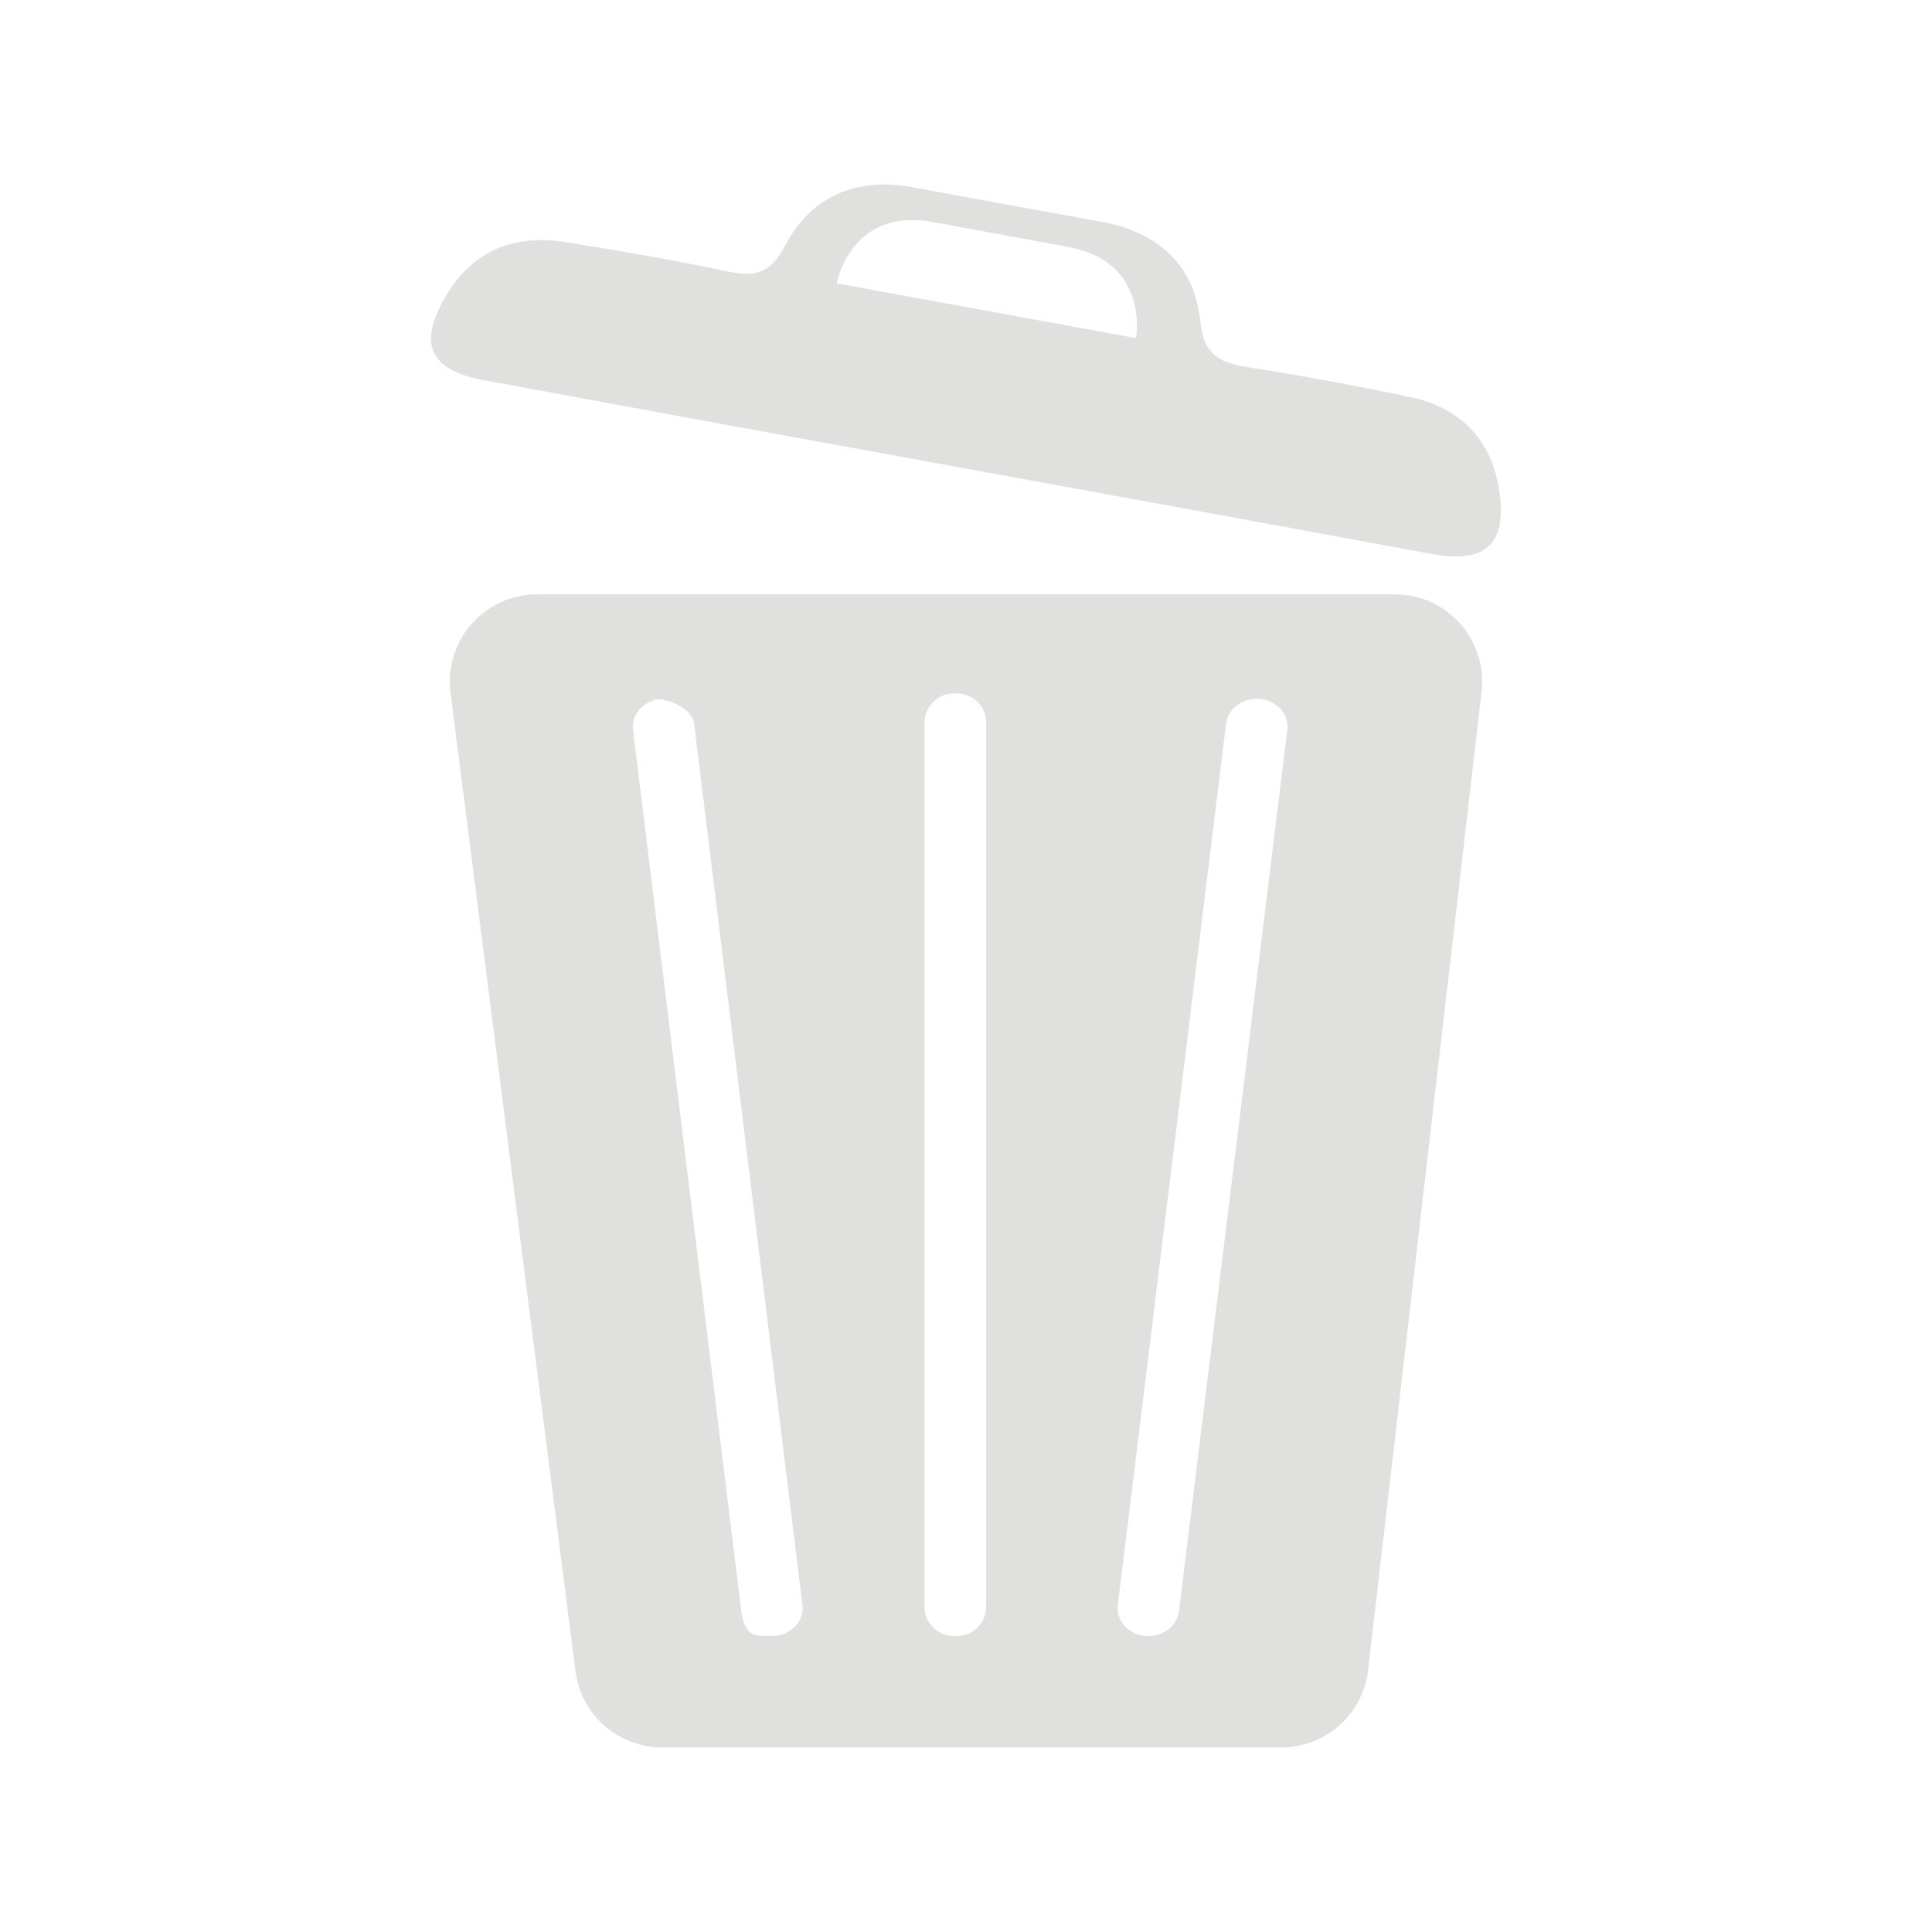 <svg id="Layer_1" data-name="Layer 1" xmlns="http://www.w3.org/2000/svg" viewBox="0 0 600 600"><defs><style>.cls-1{fill:#e0e0df;}</style></defs><path class="cls-1" d="M465.61,152.49c-2.35-15.83-11.92-25.85-27.59-29.15q-24.93-5.27-50.11-9.24c-8.67-1.36-14.06-3.58-15.11-14.08C371,82,359.4,72,341.73,68.81q-29-5.22-58-10.61c-17.73-3.28-31.83,2.51-40.12,18.44-4.41,8.48-9.45,9.42-17.76,7.64-16.6-3.54-33.37-6.4-50.14-9.07-15.54-2.48-28.39,2.2-36.86,16.11-9.28,15.26-5.73,23.58,11.51,26.77q73.6,13.62,147.25,27t147.26,27C461.4,175.07,468.06,169,465.61,152.49ZM259.83,88s4.34-23.72,29.76-19.06l42.14,7.73C357.15,81.32,352.8,105,352.8,105Z"/><path class="cls-1" d="M433.2,184.58H166.8a27.1,27.1,0,0,0-26.89,30.54L178.72,519a27.11,27.11,0,0,0,26.89,23.68H397.94a27.1,27.1,0,0,0,26.93-24l35.26-303.88A27.11,27.11,0,0,0,433.2,184.58ZM240.79,508h-3c-5.25.53-7-2.9-7.58-7.64L196.59,226.64c-.58-4.75,3.2-9,8.44-9.55h-3c5.25-.52,13,2.9,13.54,7.65l33.64,273.74C249.82,503.22,246,507.5,240.79,508Zm65.48-9a9.1,9.1,0,0,1-9.1,9.09h-.94a9.09,9.09,0,0,1-9.09-9.09V224.44a9.09,9.09,0,0,1,9.09-9.09h.94a9.1,9.1,0,0,1,9.1,9.09Zm93.52-272.35L366.15,500.39c-.58,4.74-5.31,8.17-10.56,7.64h0c-5.25-.53-9-4.81-8.45-9.56l33.64-273.74c.59-4.75,5.31-8.17,10.56-7.65h0C396.59,217.61,400.38,221.89,399.79,226.64Z"/></svg>